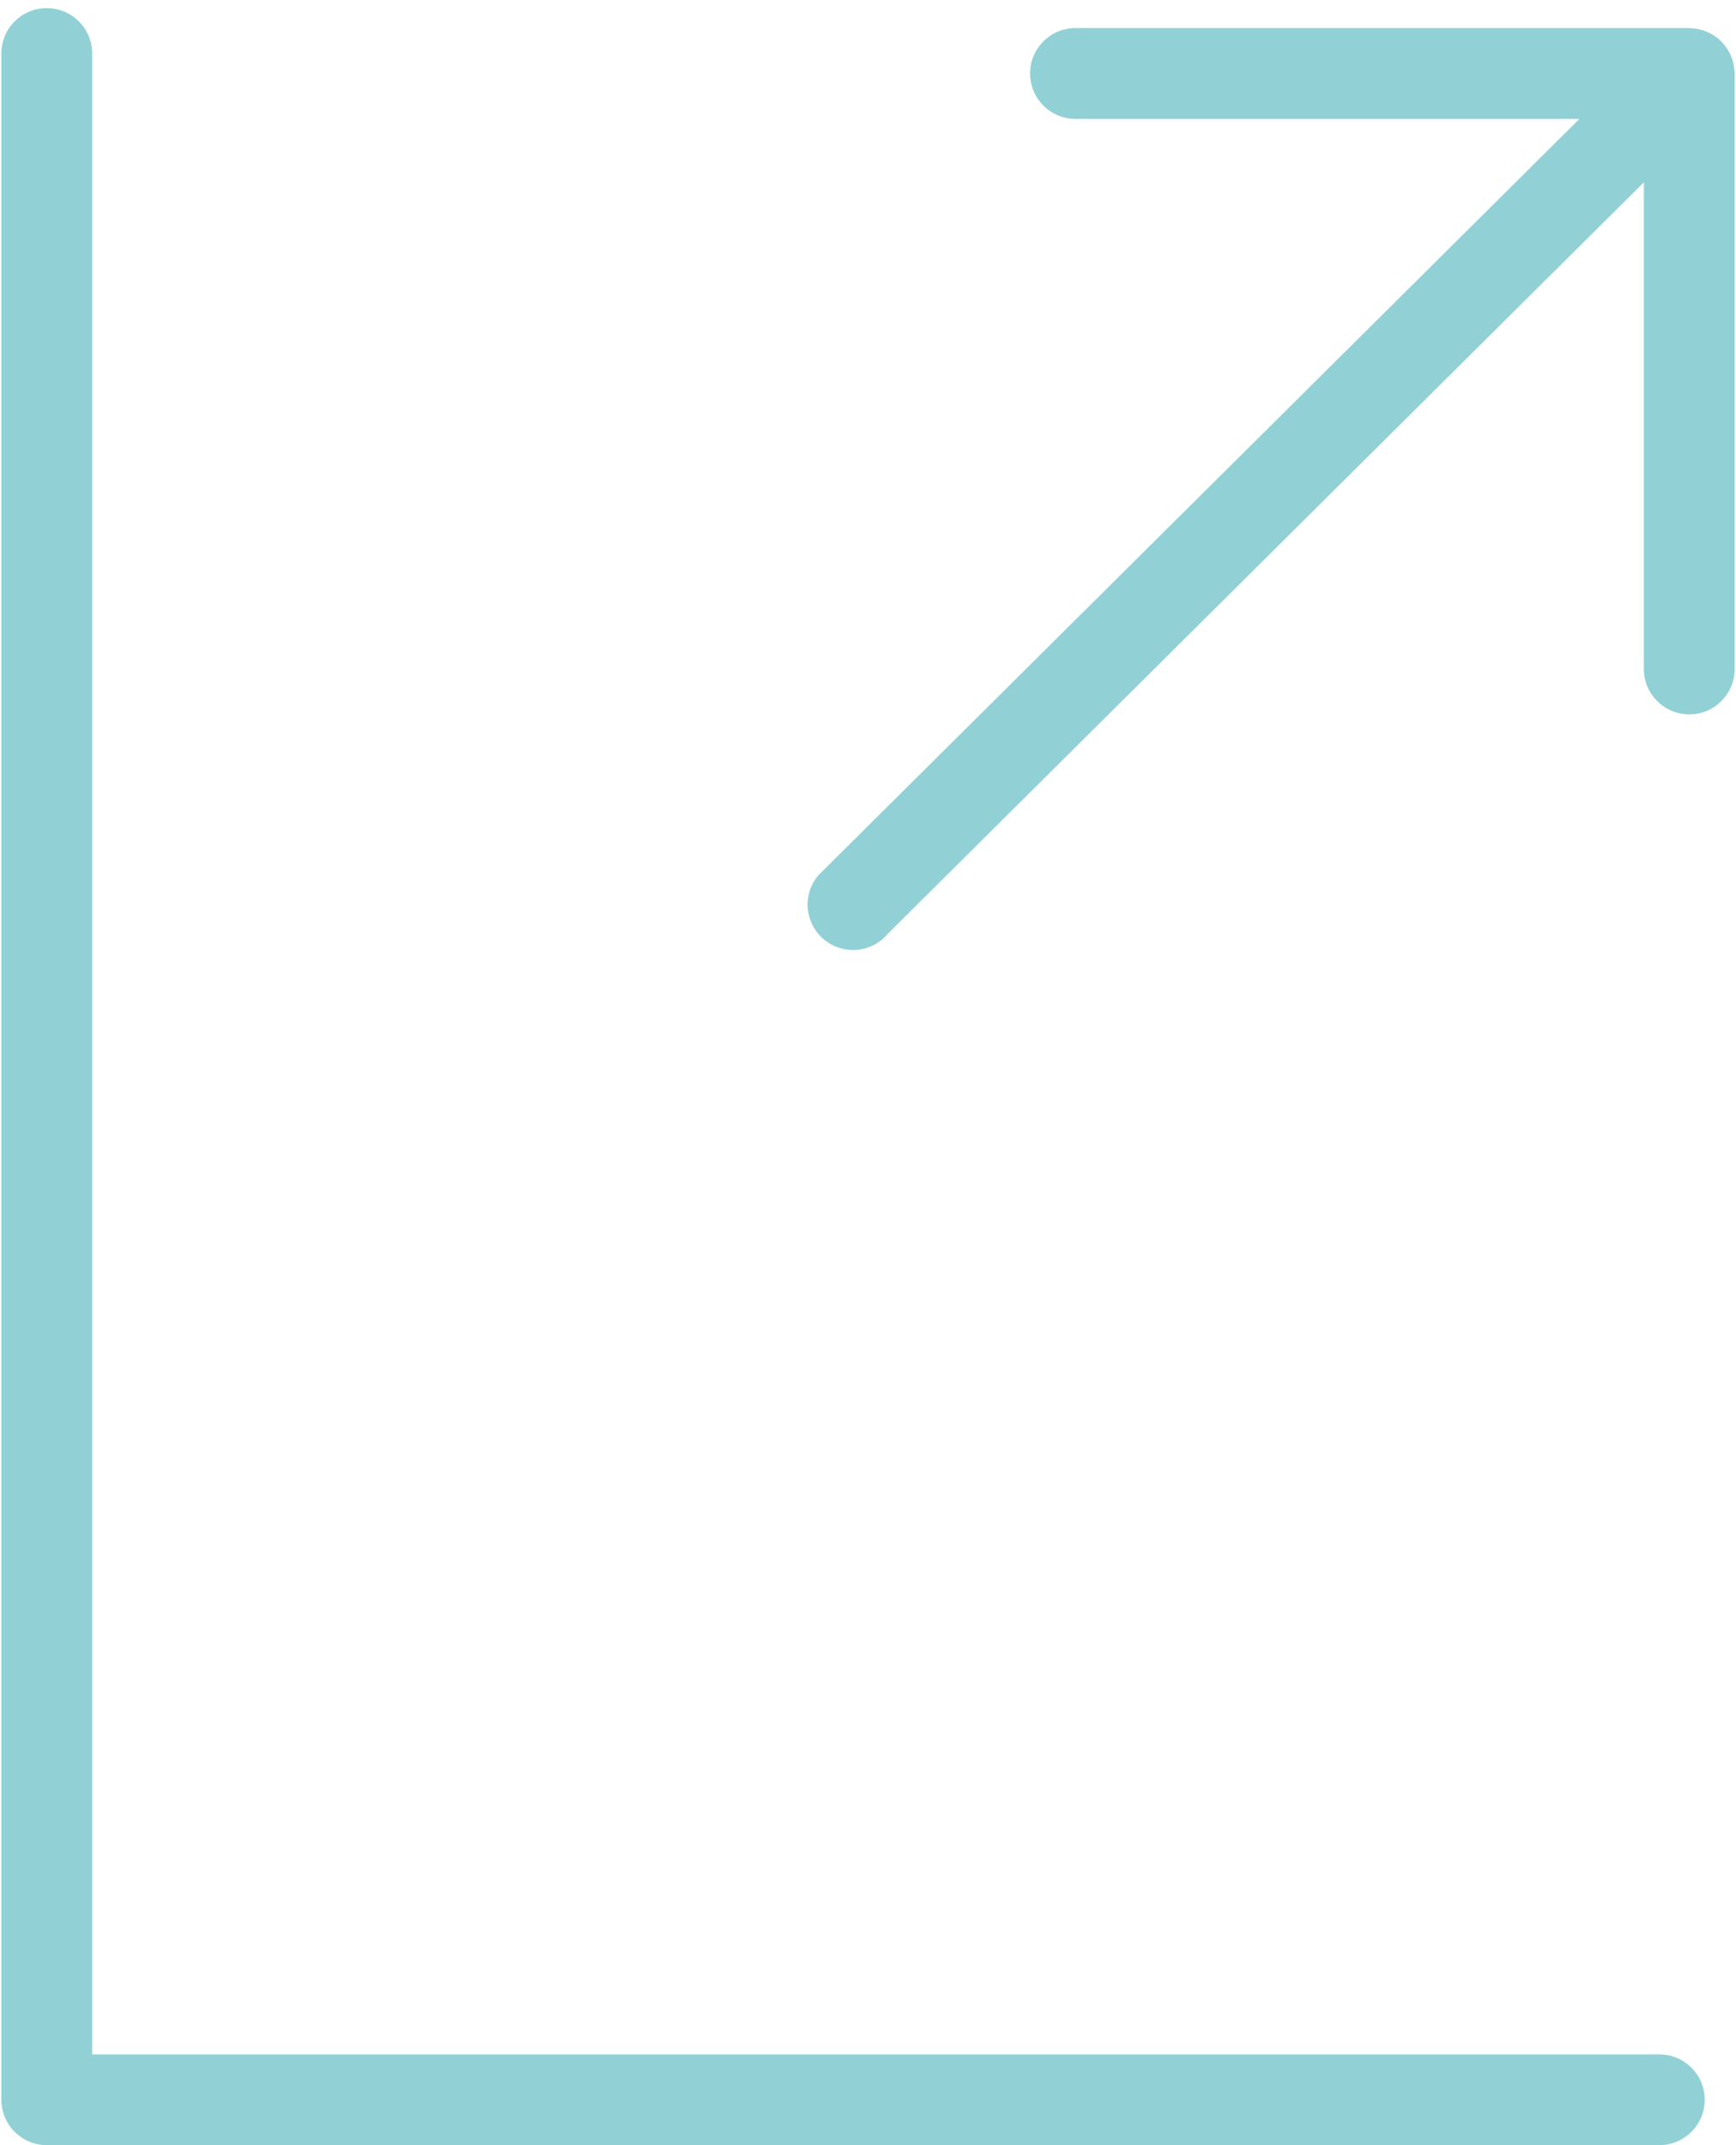 <?xml version="1.0" encoding="utf-8"?>
<!-- Generator: Adobe Illustrator 16.0.0, SVG Export Plug-In . SVG Version: 6.00 Build 0)  -->
<!DOCTYPE svg PUBLIC "-//W3C//DTD SVG 1.1//EN" "http://www.w3.org/Graphics/SVG/1.1/DTD/svg11.dtd">
<svg version="1.1" id="Layer_1" xmlns="http://www.w3.org/2000/svg" xmlns:xlink="http://www.w3.org/1999/xlink" x="0px" y="0px"
	 width="136px" height="168px" viewBox="0 0 136 168" enable-background="new 0 0 136 168" xml:space="preserve">
<g opacity="0.8">
	<g>
		<path fill="#76C6CA" d="M135.878,5.602c-0.006-0.126-0.019-0.251-0.037-0.377c-0.017-0.11-0.035-0.218-0.062-0.323
			c-0.027-0.115-0.065-0.225-0.104-0.338c-0.039-0.105-0.078-0.211-0.126-0.312c-0.049-0.105-0.106-0.206-0.166-0.307
			c-0.059-0.098-0.118-0.194-0.186-0.288c-0.066-0.089-0.141-0.176-0.217-0.26c-0.082-0.091-0.166-0.181-0.258-0.265
			c-0.04-0.035-0.069-0.078-0.11-0.11c-0.044-0.038-0.095-0.061-0.141-0.096c-0.102-0.075-0.206-0.145-0.314-0.213
			c-0.094-0.056-0.188-0.107-0.285-0.152c-0.11-0.054-0.222-0.098-0.336-0.141c-0.107-0.037-0.213-0.072-0.32-0.098
			c-0.113-0.031-0.228-0.052-0.344-0.07c-0.119-0.019-0.236-0.031-0.357-0.035c-0.06-0.002-0.117-0.019-0.178-0.019H84.254
			c-1.965,0-3.556,1.592-3.556,3.556s1.591,3.558,3.556,3.558h39.479L64.095,68.564c-1.258,1.509-1.055,3.755,0.455,5.011
			c0.664,0.553,1.472,0.825,2.275,0.825c1.019,0,2.03-0.436,2.733-1.277l59.223-58.845v38.114c0,1.964,1.592,3.556,3.557,3.556
			c1.963,0,3.556-1.592,3.556-3.556V5.751C135.894,5.7,135.881,5.653,135.878,5.602z"/>
		<path fill="#76C6CA" d="M129.99,160.89H7.22V4.19c0-1.964-1.593-3.555-3.557-3.555c-1.965,0-3.557,1.591-3.557,3.555v160.254
			c0,1.965,1.592,3.556,3.557,3.556H129.99c1.965,0,3.557-1.591,3.557-3.556C133.547,162.48,131.955,160.89,129.99,160.89z"/>
	</g>
</g>
</svg>
